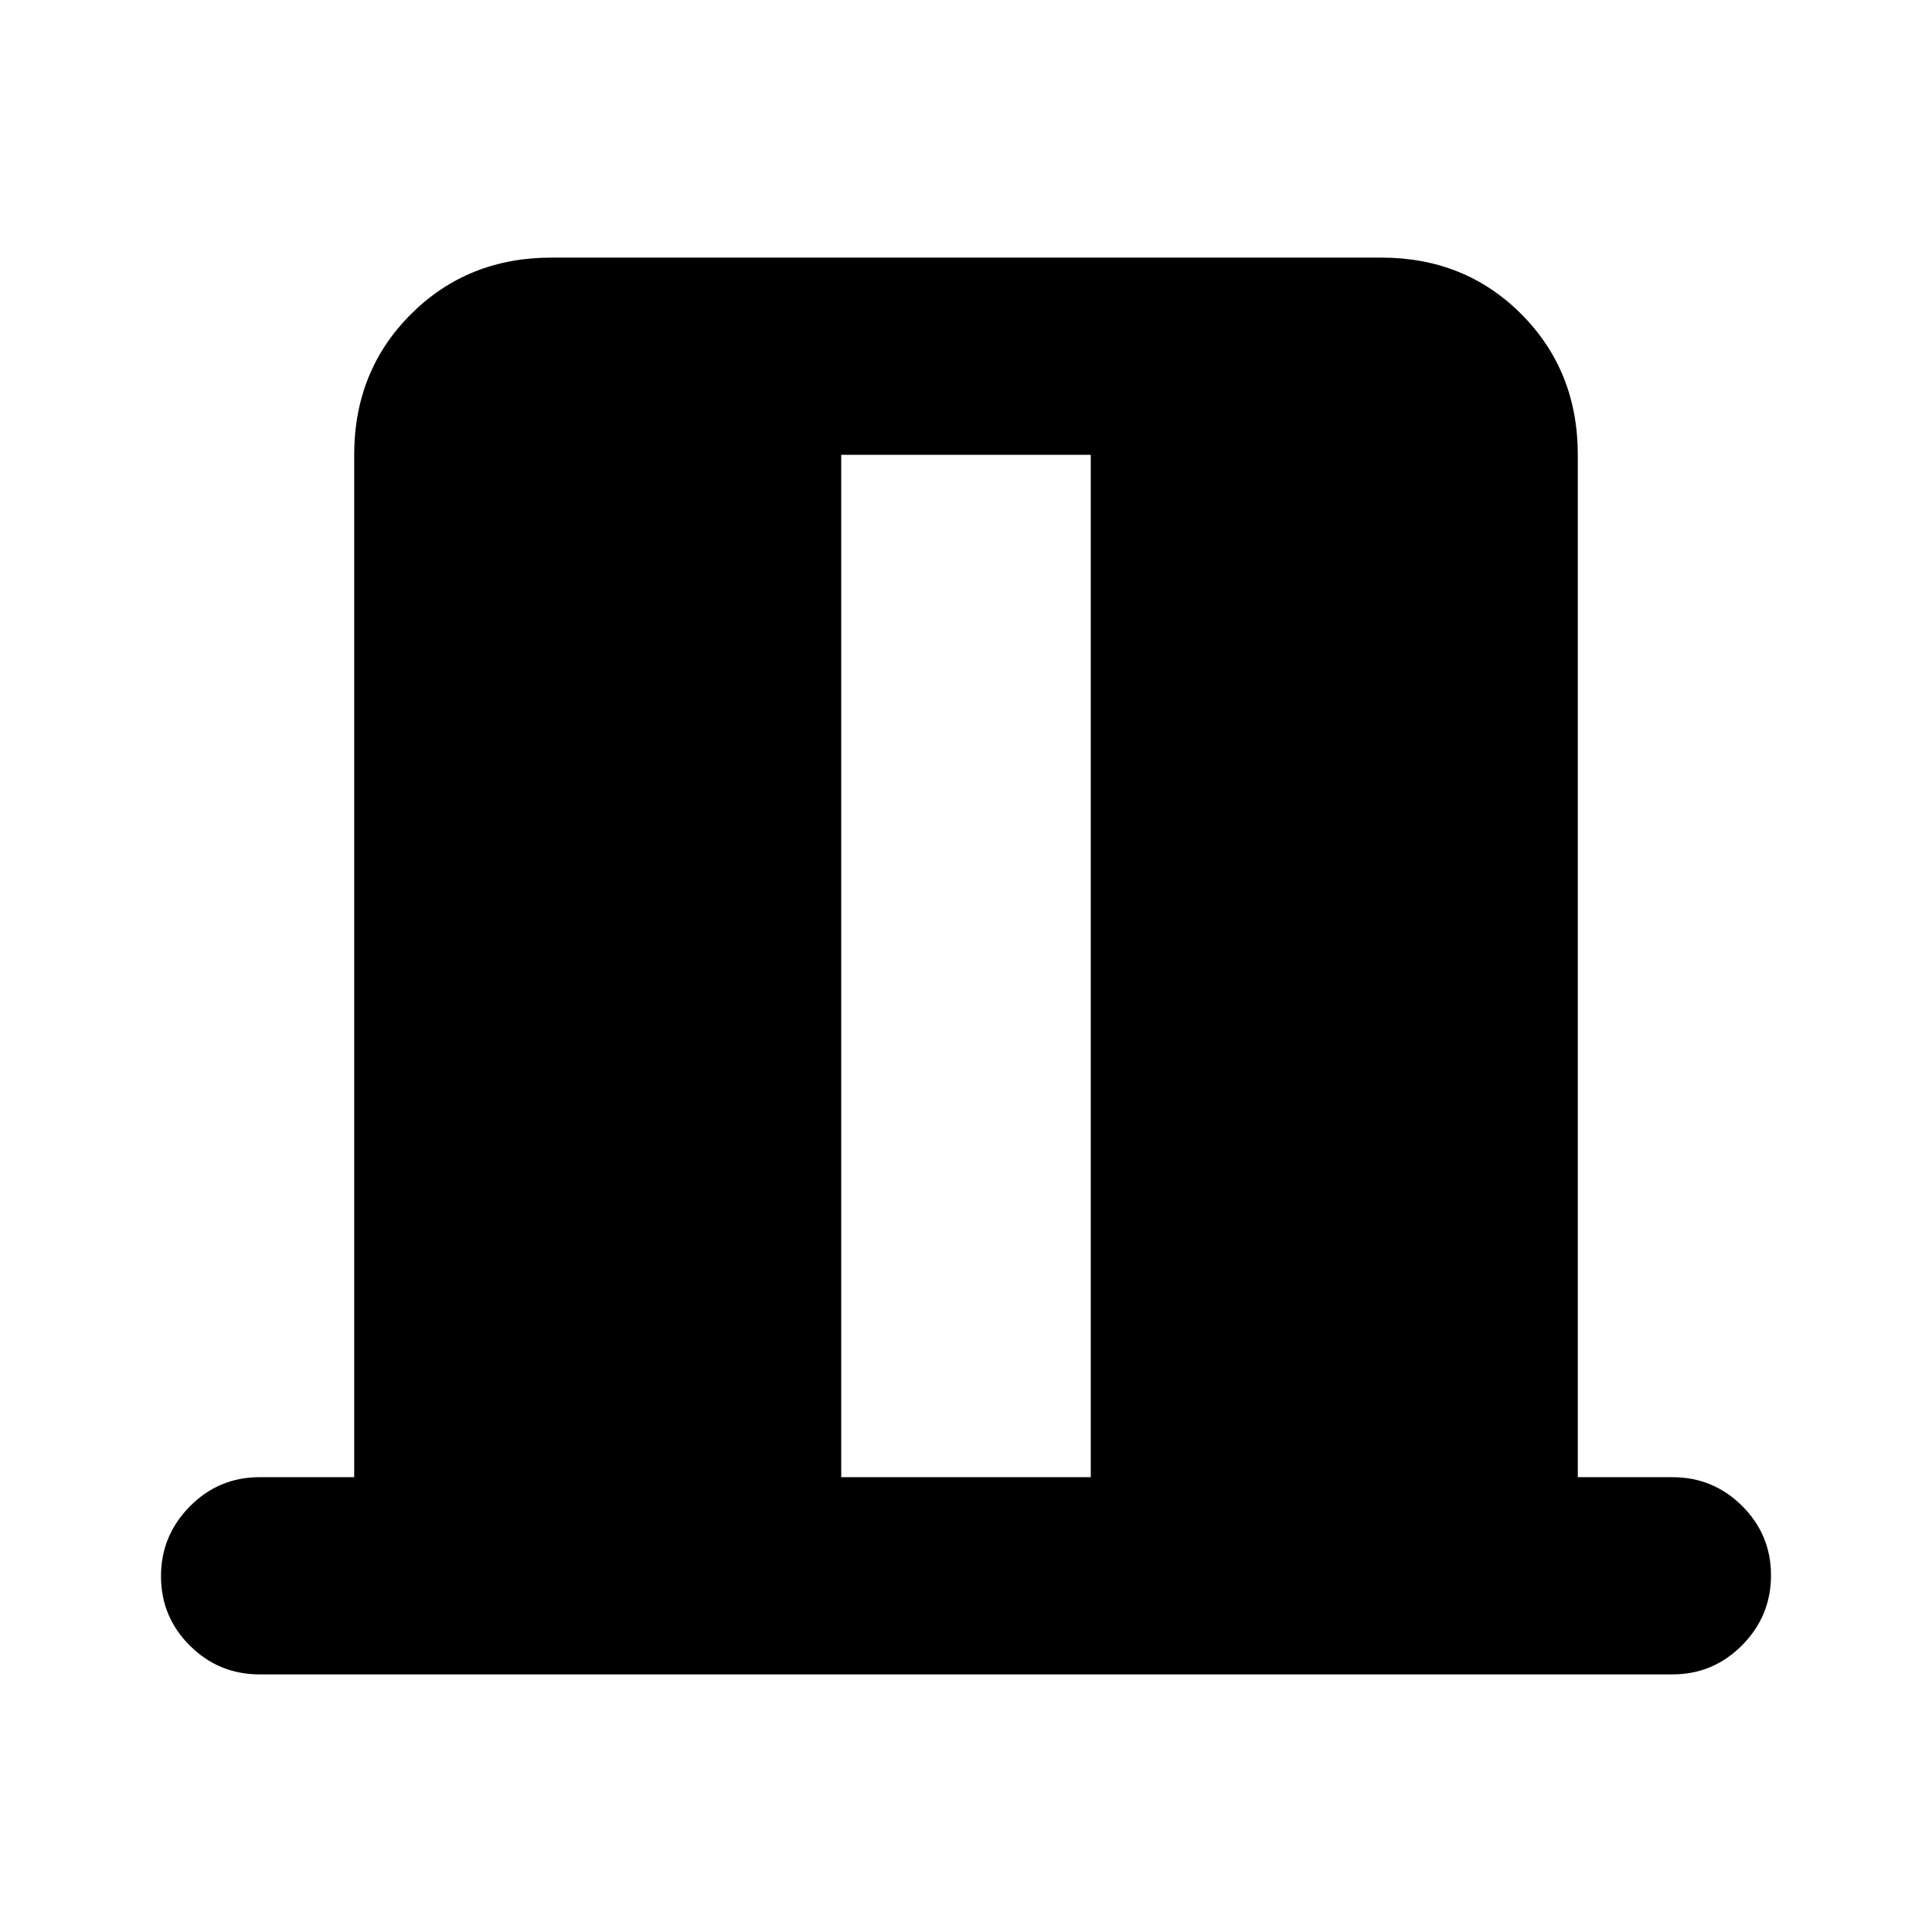 <svg xmlns="http://www.w3.org/2000/svg" height="20" viewBox="0 -960 960 960" width="20"><path d="M129-128q-20.3 0-34.65-14.29Q80-156.58 80-176.79t14.35-34.71Q108.7-226 129-226h47v-508q0-41.7 28.16-69.85Q232.32-832 274.04-832h412.24Q728-832 756-803.85T784-734v508h47q20.3 0 34.65 14.29Q880-197.42 880-177.21t-14.35 34.71Q851.3-128 831-128H129Zm289-98h124v-508H418v508Z"/></svg>